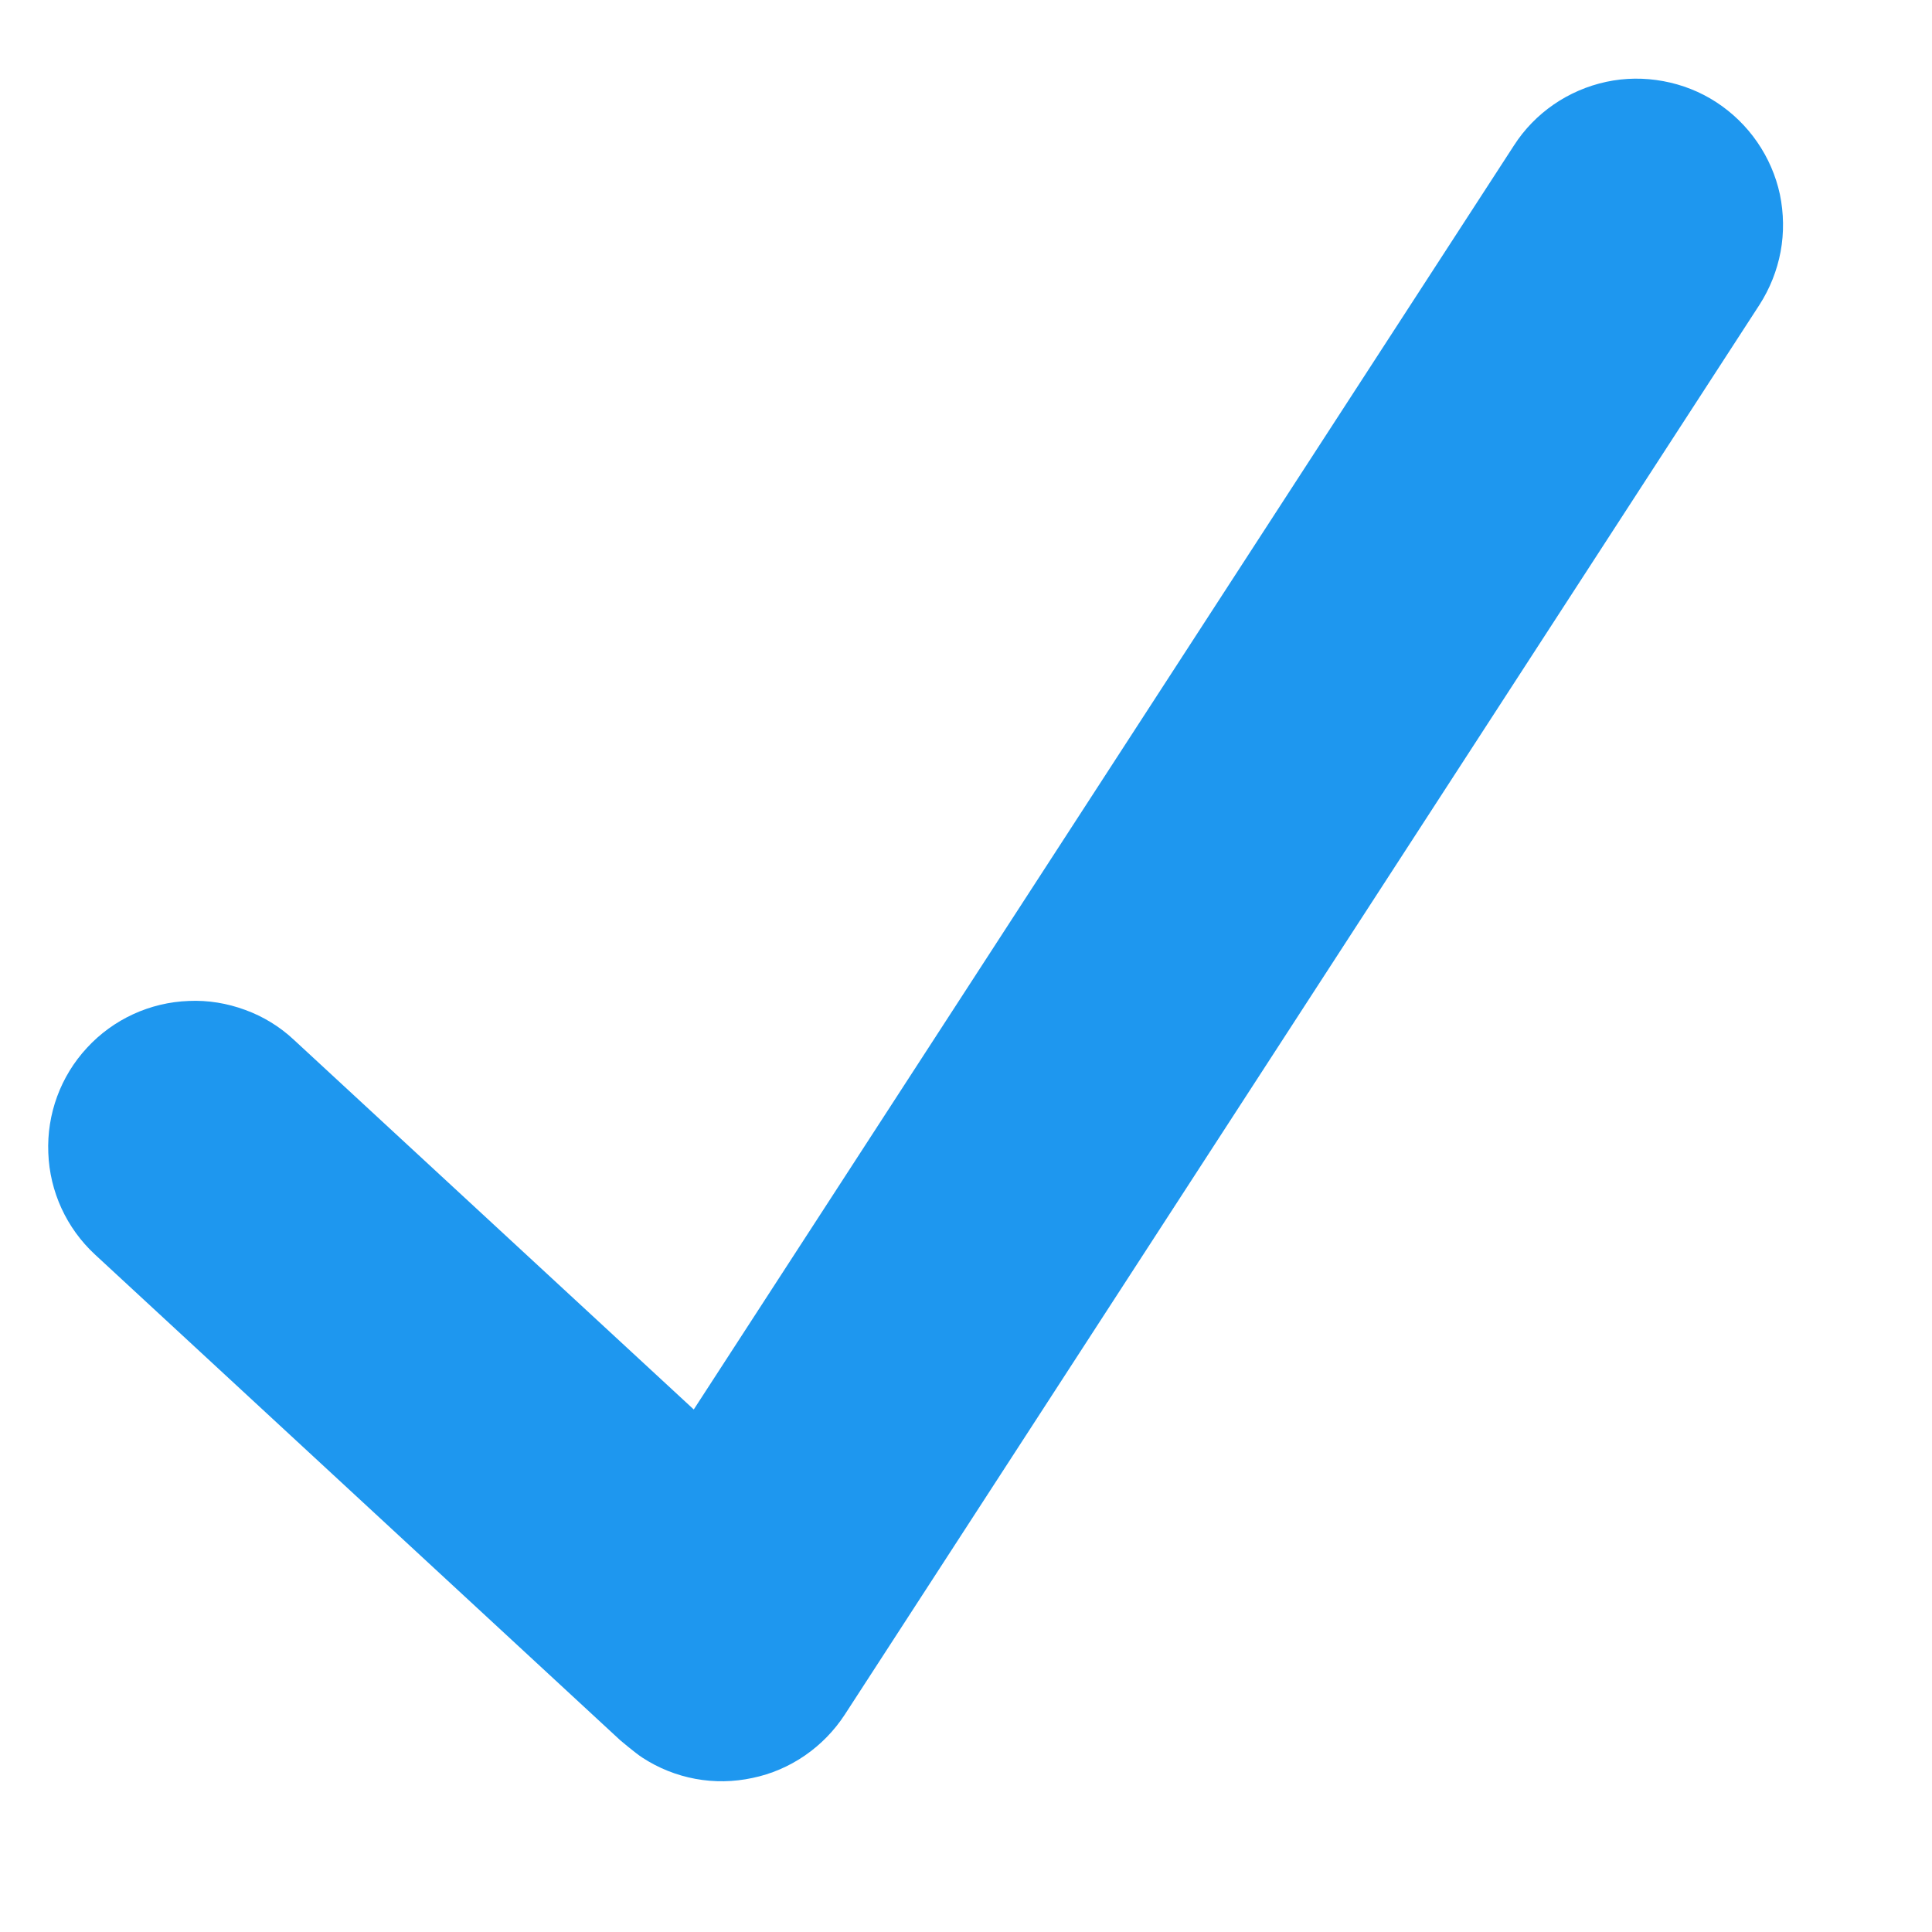 <svg width="11" height="11" viewBox="0 0 11 11" fill="none" xmlns="http://www.w3.org/2000/svg">
<g clip-path="url(#clip0_64_64)">
<path d="M9.772 0.582C9.68 0.522 9.578 0.482 9.47 0.462C9.362 0.442 9.252 0.443 9.145 0.466C9.038 0.489 8.936 0.533 8.846 0.595C8.756 0.657 8.679 0.736 8.62 0.828L3.95 8.025L1.673 5.92C1.593 5.845 1.498 5.787 1.396 5.75C1.293 5.712 1.184 5.694 1.075 5.699C0.854 5.707 0.645 5.803 0.495 5.966C0.345 6.128 0.266 6.343 0.275 6.564C0.283 6.785 0.379 6.993 0.541 7.143L3.531 9.908C3.531 9.908 3.617 9.981 3.657 10.007C3.749 10.067 3.851 10.108 3.959 10.128C4.067 10.148 4.177 10.146 4.284 10.123C4.391 10.101 4.493 10.057 4.583 9.995C4.673 9.933 4.75 9.854 4.81 9.762L10.018 1.735C10.077 1.643 10.118 1.54 10.138 1.433C10.158 1.325 10.156 1.214 10.134 1.107C10.111 1 10.067 0.899 10.005 0.809C9.943 0.719 9.864 0.642 9.772 0.582Z" fill="#1E97EF"/>
</g>
<defs>
<clipPath id="clip0_64_64">
<rect width="10" height="10" fill="white" transform="translate(0.2 0.2)"/>
</clipPath>
</defs>
</svg>
